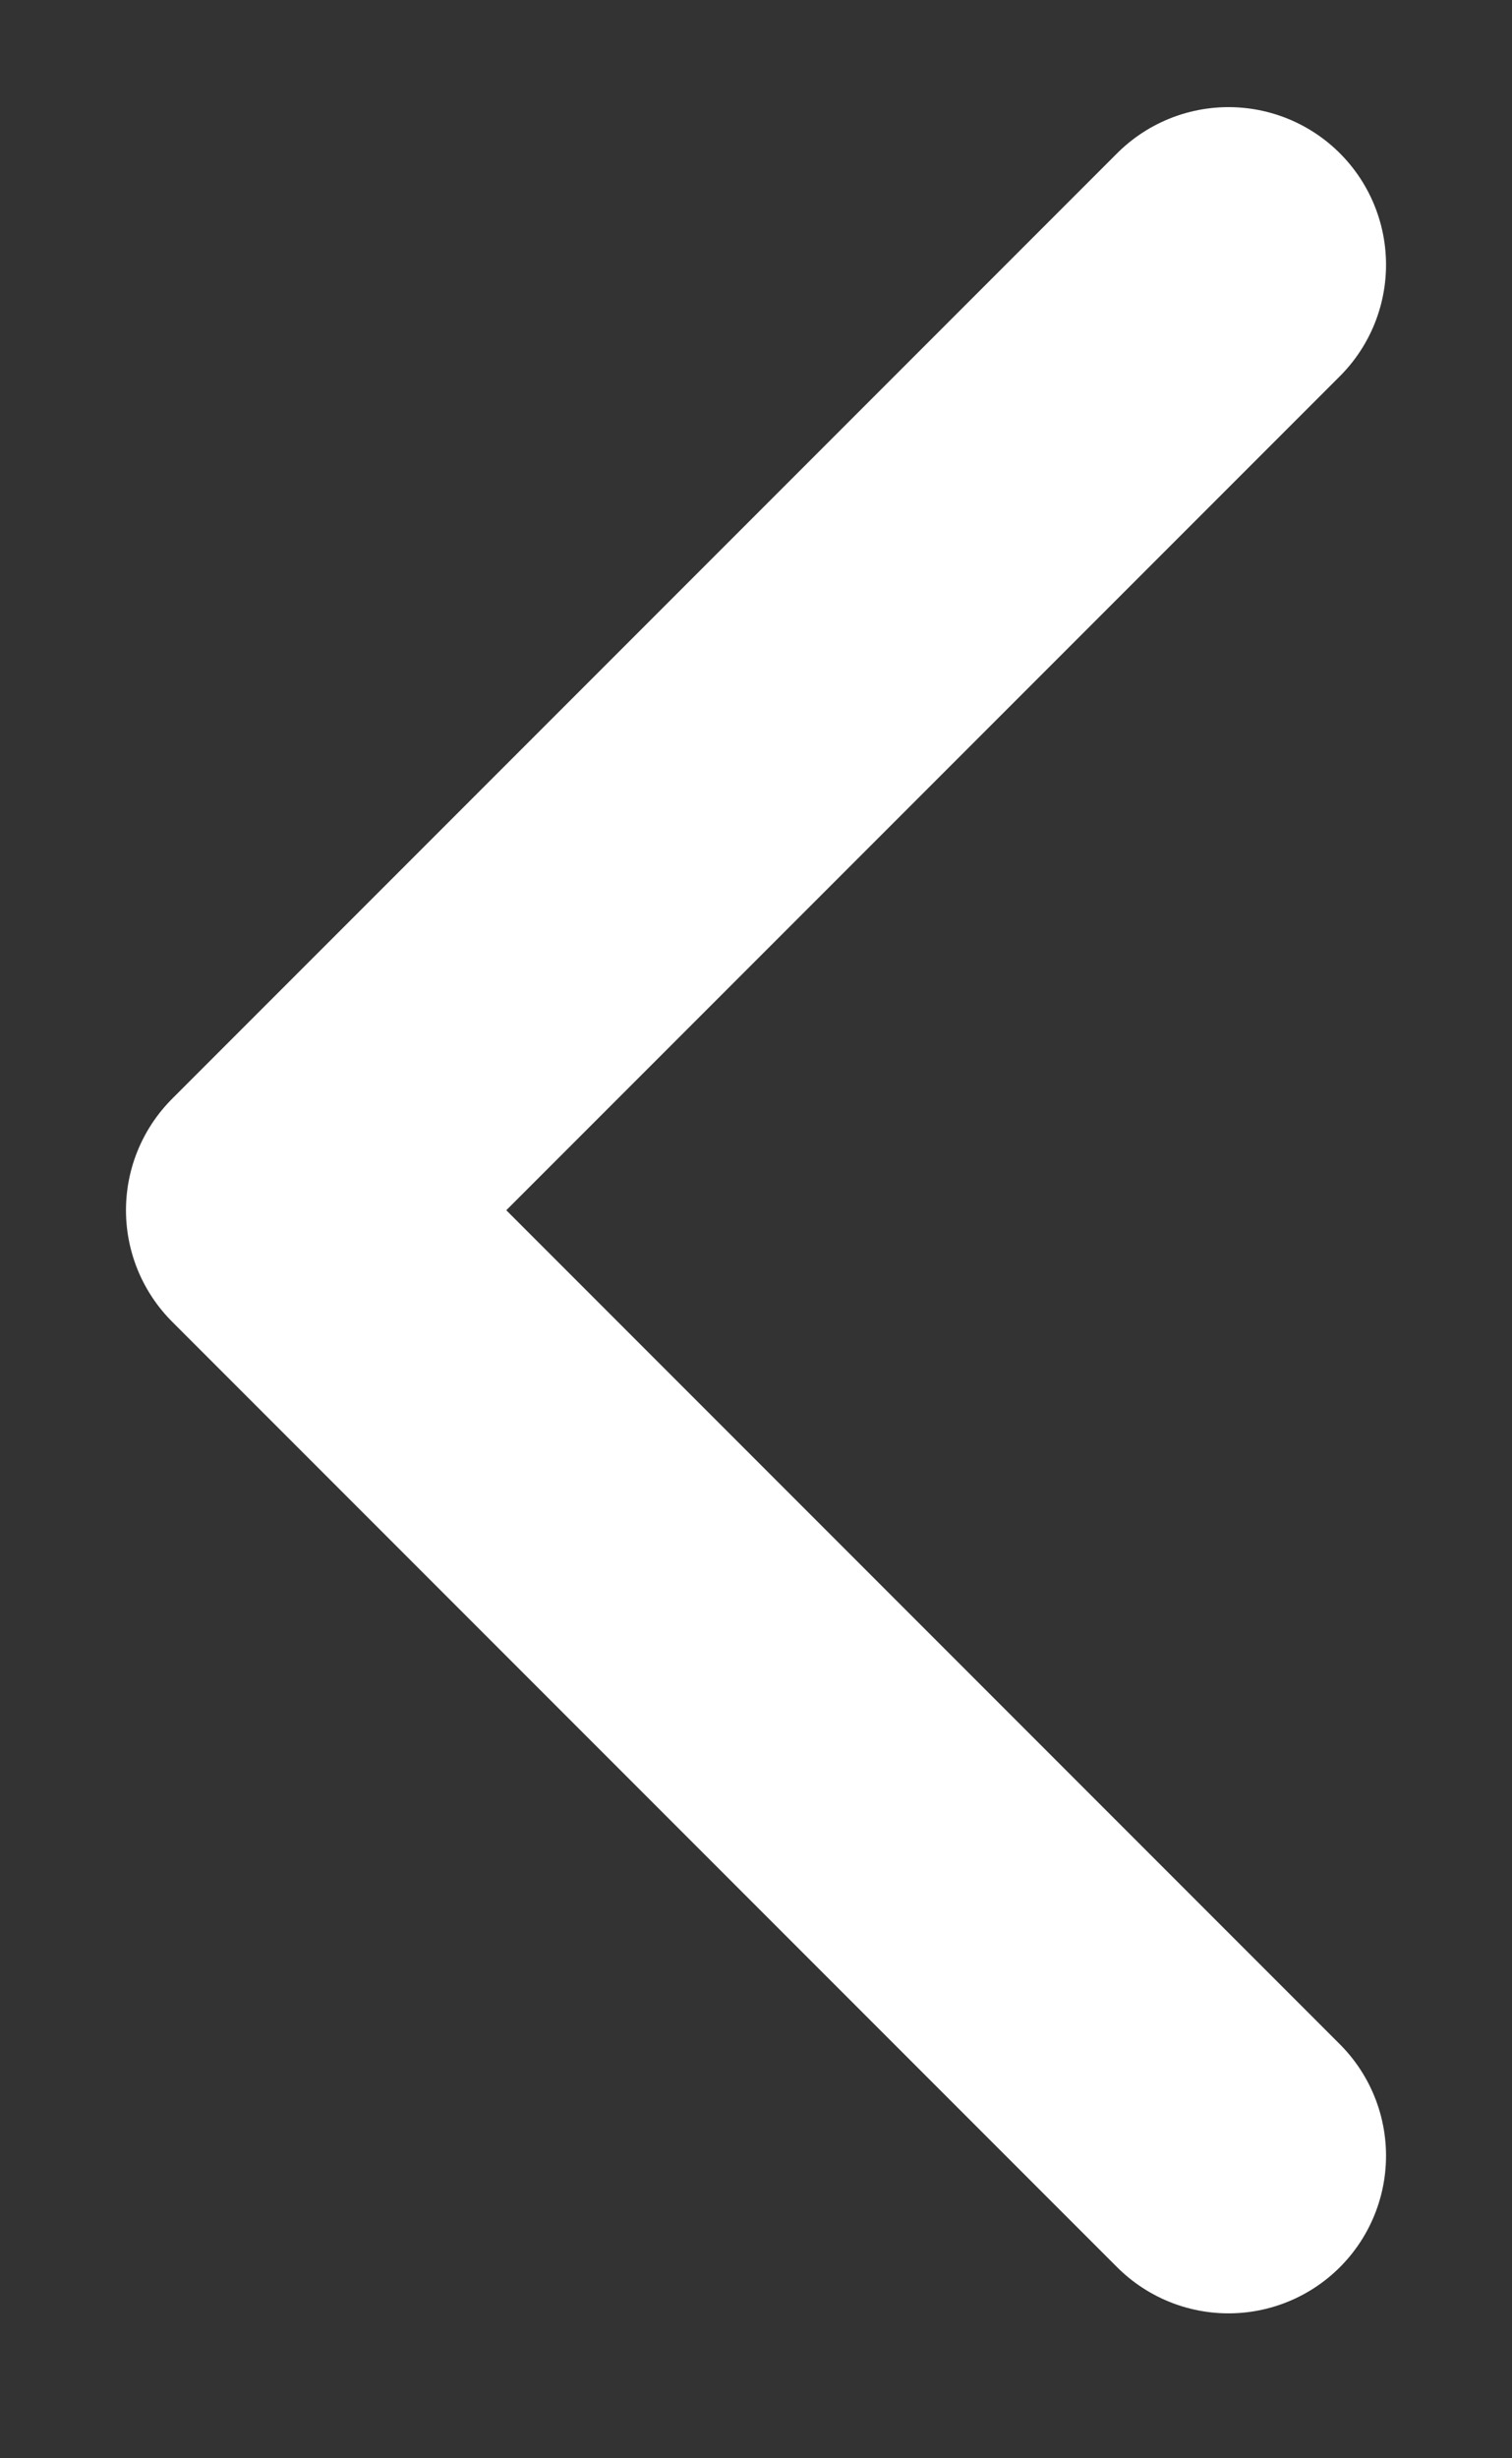<svg width="8" height="13" viewBox="0 0 8 13" fill="none" xmlns="http://www.w3.org/2000/svg">
<rect x="0" y="0" width="8" height="13" fill="#333333" stroke="none"/>
<path d="M6.5 11.4L1.5 6.4L6.5 1.4" stroke="white" style="stroke:white;stroke-opacity:1;" stroke-width="1.667" stroke-linecap="round" stroke-linejoin="round"/>
</svg>
